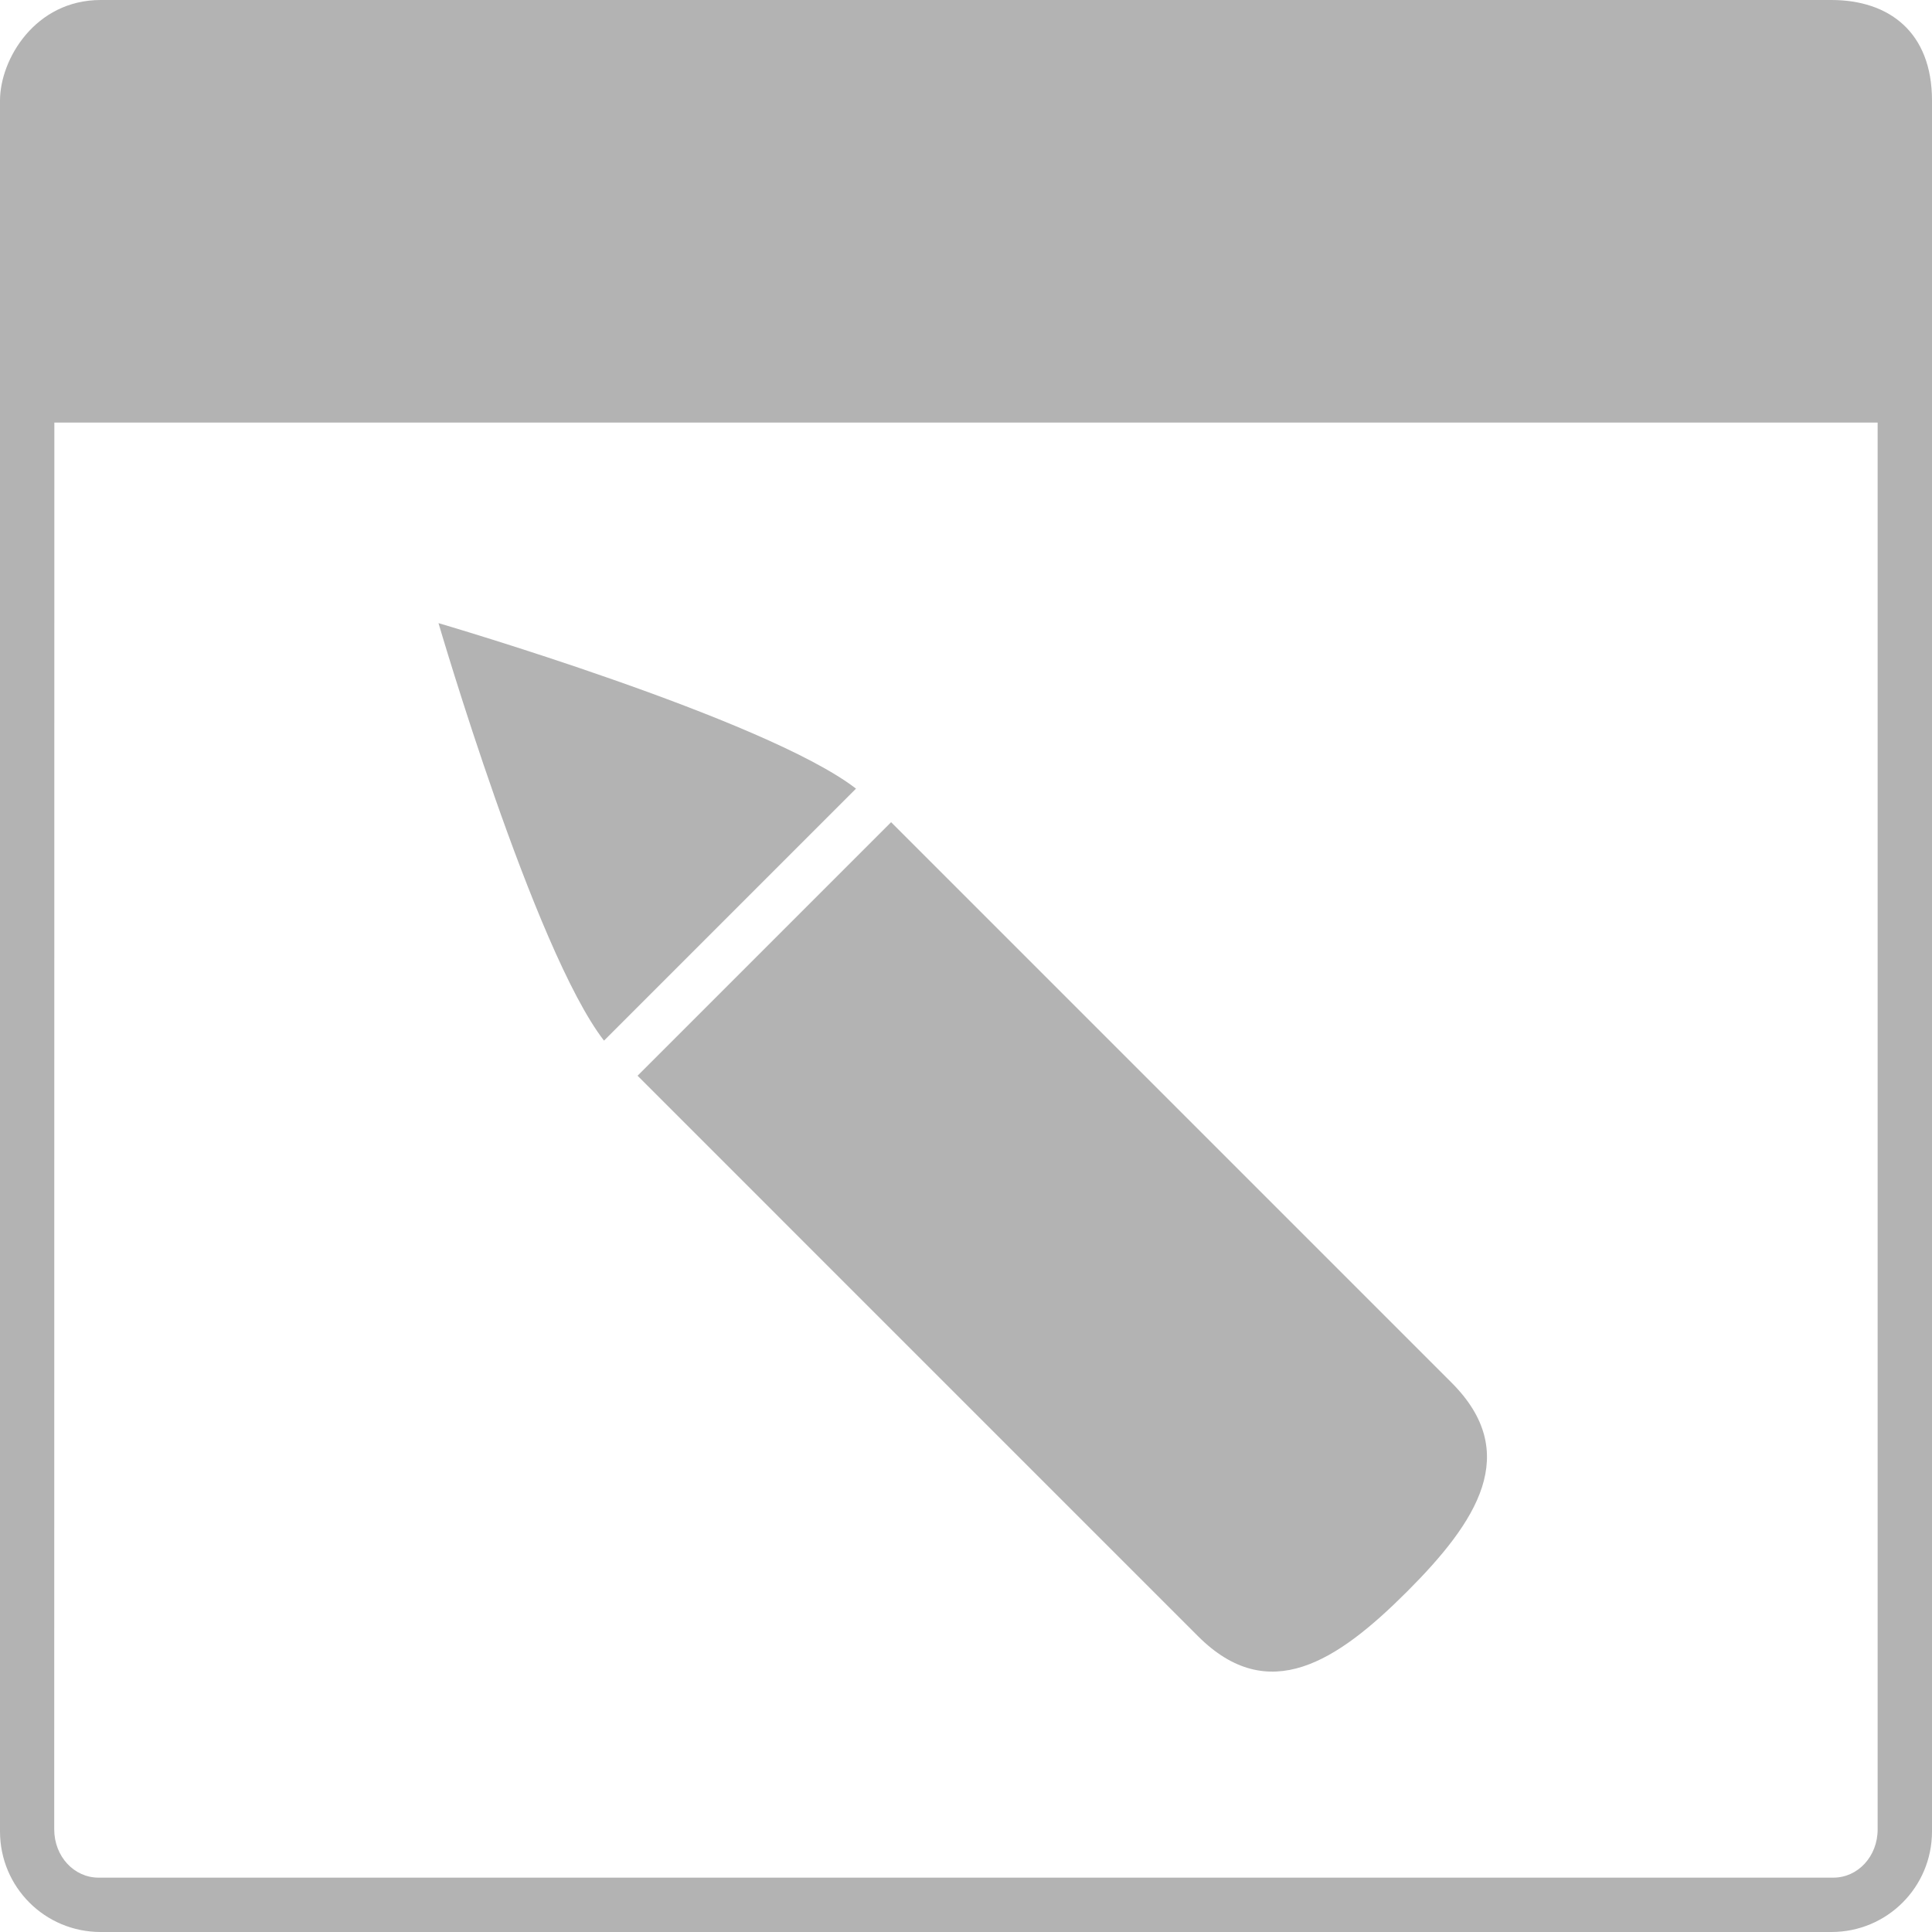 <?xml version="1.0" encoding="UTF-8" standalone="no"?>
<!-- Created with Inkscape (http://www.inkscape.org/) -->
<svg xmlns:rdf="http://www.w3.org/1999/02/22-rdf-syntax-ns#" xmlns="http://www.w3.org/2000/svg" height="30" width="30" version="1.1" xmlns:cc="http://creativecommons.org/ns#" xmlns:dc="http://purl.org/dc/elements/1.1/">
	<path style="enable-background:accumulate;color:#000000;" d="M1.563,0c-1.016,0-1.563,0.92-1.563,1.562v26.876c0,0.865,0.697,1.562,1.563,1.562h26.875c0.865,0,1.562-0.697,1.562-1.562v-26.876c0-1.066-0.67-1.562-1.562-1.562zm-0.719,6.562,28.312,0,0,21.844c0,0.422-0.308,0.75-0.688,0.75h-26.938c-0.379,0-0.688-0.328-0.688-0.75z" fill-rule="nonzero" fill="#b3b3b3"/>
	<path style="color:#000000;enable-background:accumulate;" fill-rule="evenodd" fill="#b3b3b3" d="m9.9,16.704,3.937-3.937,8.703,8.703c1.091,1.091,0.399,2.154-0.692,3.245s-2.154,1.783-3.245,0.692z"/>
	<path style="color:#000000;enable-background:accumulate;" fill-rule="evenodd" fill="#b3b3b3" d="m9.379,16.159c-1.084-1.4-2.57-6.483-2.57-6.483s5.082,1.487,6.483,2.57z"/>
</svg>
